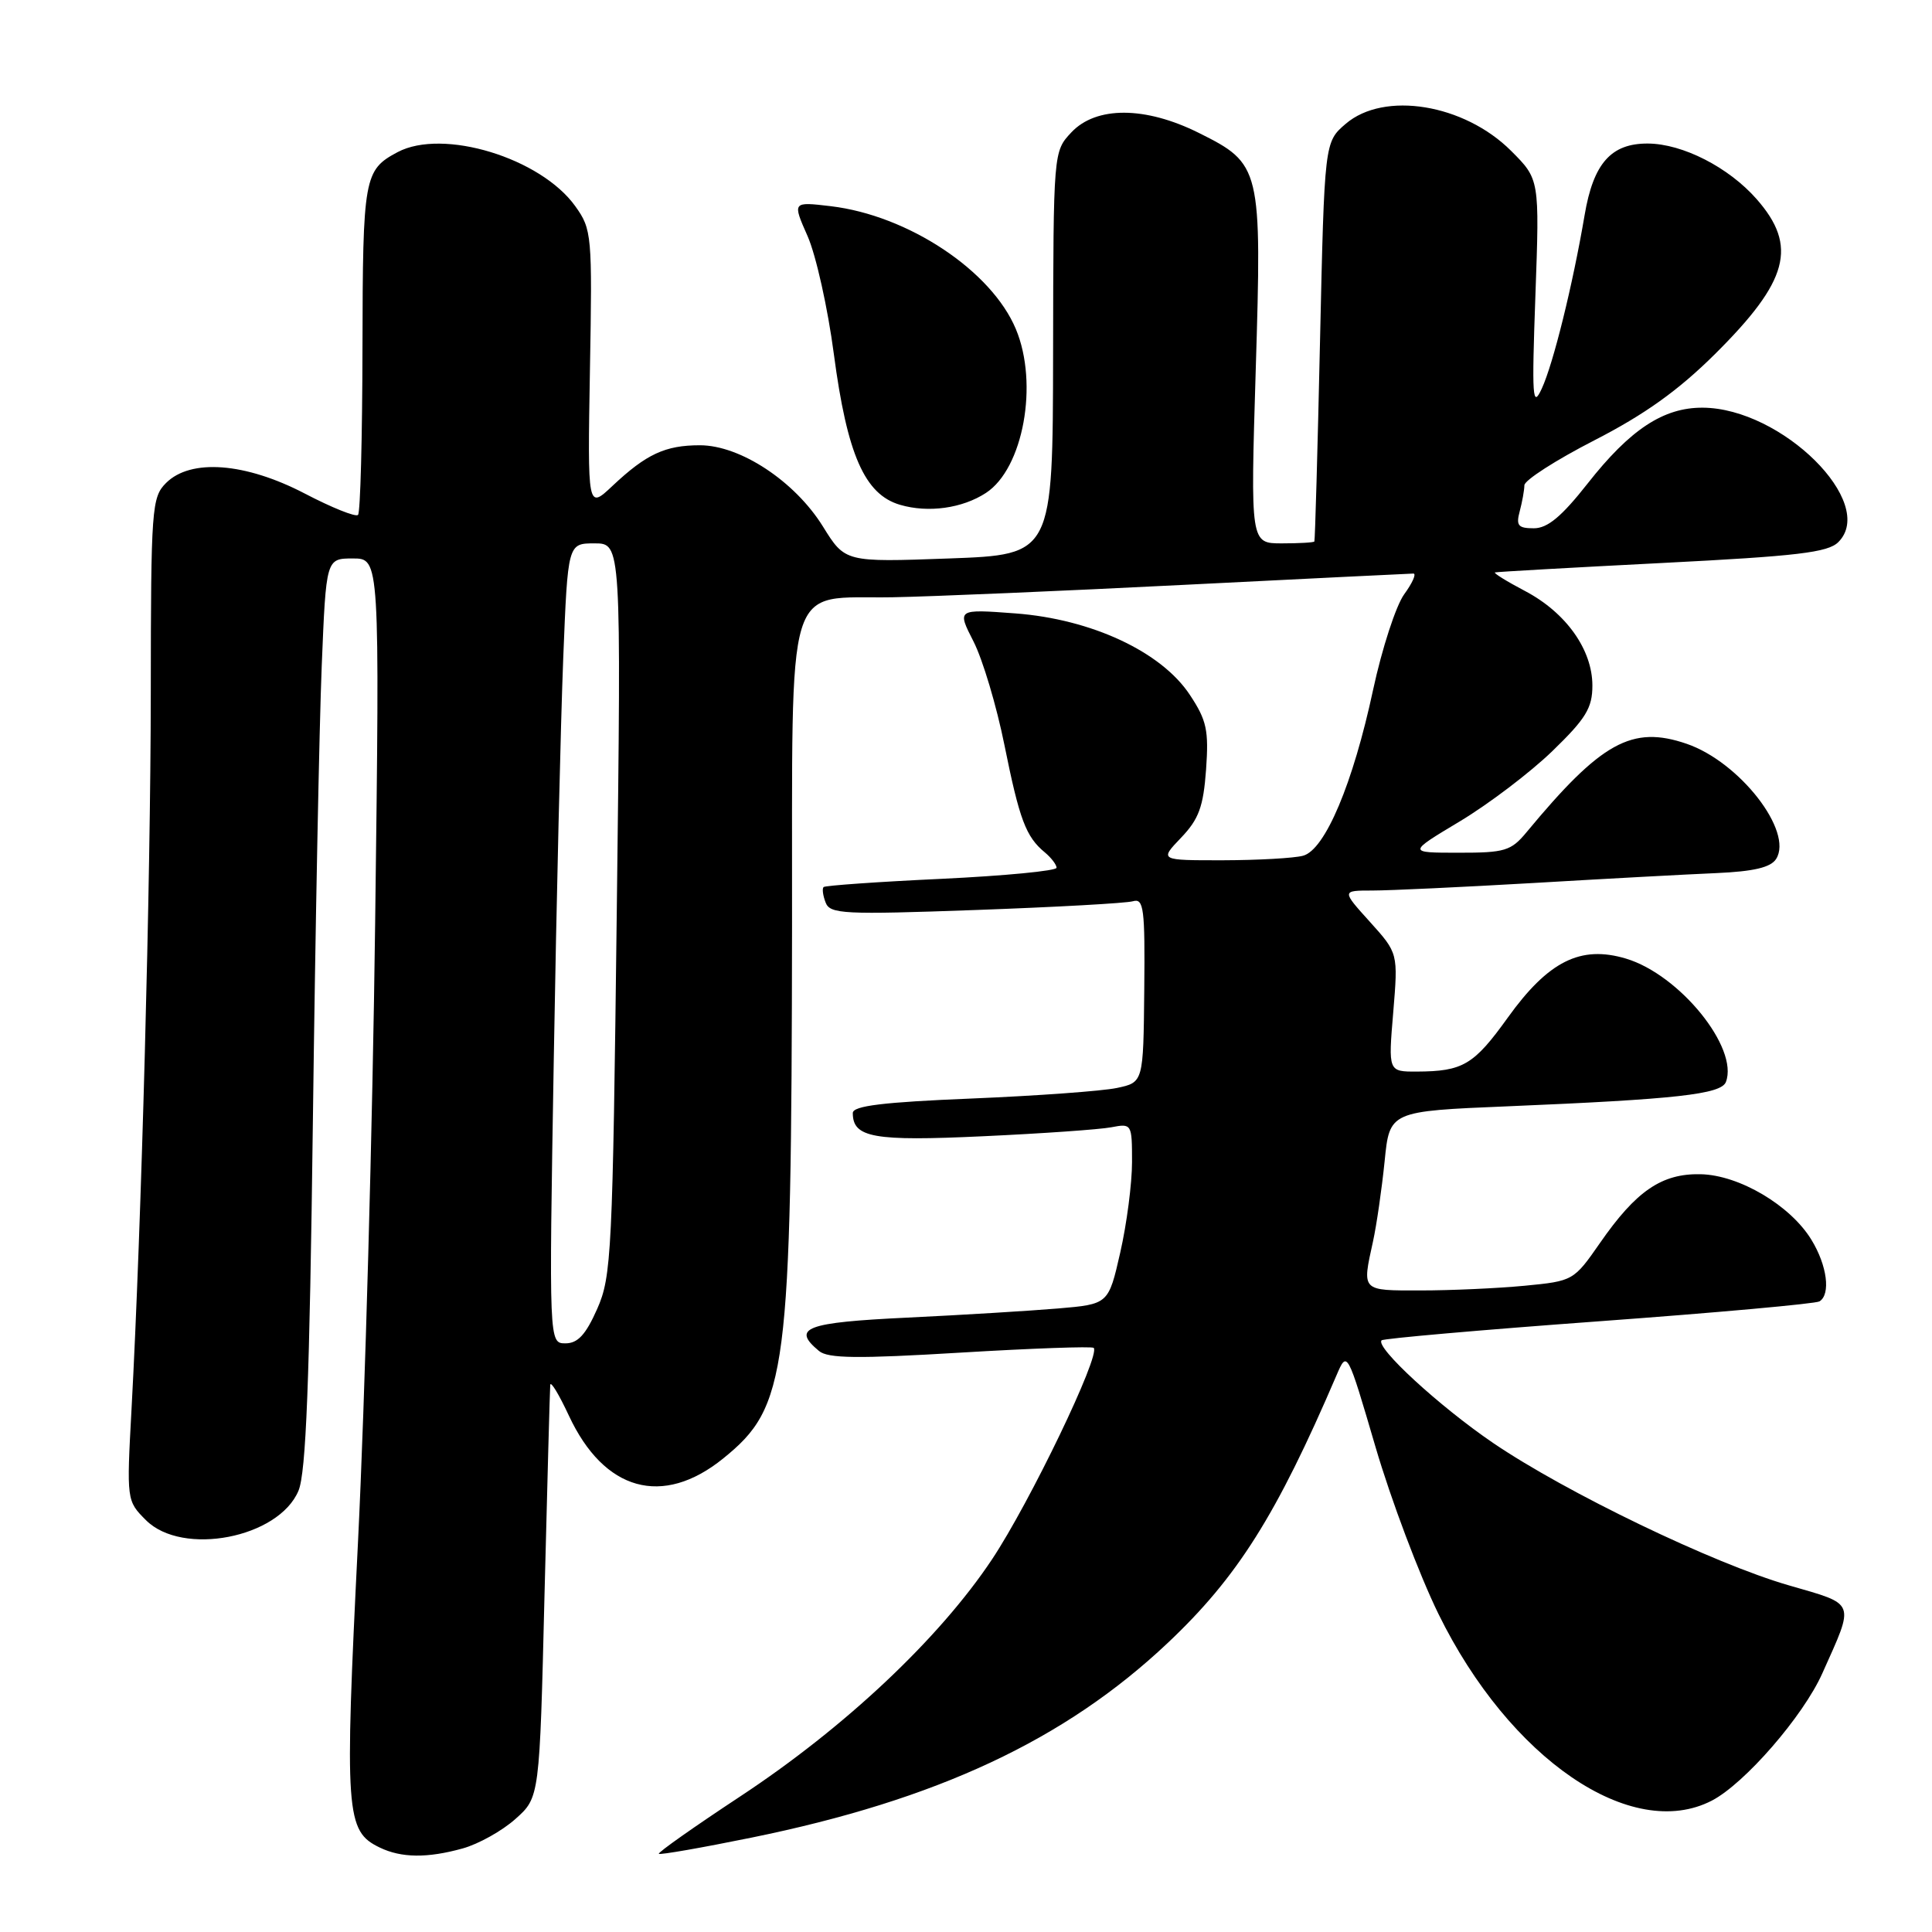 <?xml version="1.0" encoding="UTF-8" standalone="no"?>
<!DOCTYPE svg PUBLIC "-//W3C//DTD SVG 1.1//EN" "http://www.w3.org/Graphics/SVG/1.1/DTD/svg11.dtd" >
<svg xmlns="http://www.w3.org/2000/svg" xmlns:xlink="http://www.w3.org/1999/xlink" version="1.1" viewBox="0 0 256 256">
 <g >
 <path fill="currentColor"
d=" M 61.30 244.93 C 63.40 244.35 66.55 242.59 68.30 241.02 C 71.50 238.17 71.50 238.17 72.15 211.33 C 72.52 196.57 72.86 184.05 72.91 183.50 C 72.97 182.95 74.08 184.79 75.38 187.58 C 80.05 197.59 87.80 199.74 95.82 193.26 C 104.33 186.38 104.87 182.19 104.95 122.79 C 105.01 75.51 103.82 79.39 118.28 79.14 C 123.35 79.05 140.78 78.31 157.00 77.49 C 173.22 76.67 186.85 76.01 187.28 76.00 C 187.71 76.00 187.16 77.24 186.06 78.75 C 184.97 80.26 183.12 85.94 181.95 91.37 C 179.28 103.84 175.58 112.61 172.66 113.39 C 171.47 113.71 166.70 113.98 162.06 113.99 C 153.63 114.00 153.63 114.00 156.50 111.00 C 158.85 108.54 159.45 106.91 159.81 101.98 C 160.18 96.77 159.90 95.45 157.66 92.07 C 153.89 86.36 144.63 82.04 134.55 81.28 C 126.80 80.70 126.80 80.70 129.00 85.01 C 130.21 87.38 132.05 93.54 133.09 98.71 C 135.09 108.62 135.93 110.87 138.45 112.95 C 139.30 113.66 140.00 114.58 140.00 114.98 C 140.00 115.39 133.14 116.05 124.75 116.45 C 116.36 116.84 109.33 117.34 109.13 117.54 C 108.92 117.75 109.04 118.67 109.40 119.59 C 109.98 121.12 111.80 121.21 129.27 120.58 C 139.85 120.20 149.23 119.68 150.12 119.42 C 151.55 119.00 151.73 120.34 151.62 131.18 C 151.50 143.42 151.50 143.42 148.00 144.16 C 146.07 144.57 137.41 145.20 128.75 145.56 C 117.01 146.04 113.00 146.53 113.00 147.48 C 113.00 150.75 115.75 151.24 130.24 150.56 C 138.08 150.20 145.74 149.66 147.25 149.37 C 149.96 148.85 150.00 148.91 150.00 153.97 C 150.00 156.80 149.30 162.19 148.44 165.96 C 146.88 172.81 146.88 172.81 140.19 173.38 C 136.51 173.69 127.54 174.24 120.25 174.59 C 106.76 175.23 104.84 175.96 108.52 179.01 C 109.71 180.01 113.66 180.05 127.27 179.23 C 136.74 178.66 144.69 178.38 144.92 178.60 C 145.87 179.52 136.47 199.07 131.45 206.62 C 124.47 217.11 111.96 228.89 98.06 238.05 C 91.98 242.06 87.14 245.47 87.30 245.64 C 87.47 245.80 92.98 244.84 99.55 243.50 C 124.15 238.49 141.11 230.56 154.74 217.69 C 163.97 208.98 169.13 200.80 177.10 182.22 C 178.51 178.94 178.51 178.94 182.26 191.72 C 184.32 198.75 188.08 208.71 190.60 213.85 C 200.03 233.07 216.18 244.10 226.83 238.59 C 231.17 236.34 238.93 227.41 241.47 221.72 C 245.79 212.07 246.01 212.67 237.04 210.07 C 227.06 207.19 207.55 197.79 197.86 191.21 C 190.72 186.35 182.18 178.49 183.07 177.60 C 183.31 177.36 196.26 176.22 211.85 175.08 C 227.43 173.94 240.59 172.75 241.09 172.44 C 242.60 171.51 242.11 167.69 240.03 164.29 C 237.25 159.72 230.46 155.70 225.34 155.59 C 220.19 155.48 216.80 157.79 212.00 164.71 C 208.53 169.70 208.45 169.75 202.00 170.37 C 198.43 170.71 192.24 170.99 188.25 170.99 C 180.33 171.00 180.47 171.14 181.93 164.50 C 182.41 162.30 183.10 157.52 183.47 153.87 C 184.13 147.24 184.13 147.24 199.82 146.59 C 222.07 145.66 228.06 145.00 228.69 143.37 C 230.42 138.86 222.56 129.15 215.45 127.02 C 209.44 125.22 205.17 127.35 199.79 134.84 C 195.28 141.12 193.85 141.96 187.73 141.99 C 183.95 142.00 183.95 142.00 184.61 134.15 C 185.26 126.30 185.26 126.30 181.52 122.15 C 177.77 118.00 177.77 118.00 181.85 118.00 C 184.10 118.00 193.71 117.55 203.22 117.00 C 212.72 116.44 223.62 115.85 227.43 115.69 C 232.39 115.47 234.64 114.94 235.35 113.81 C 237.65 110.16 230.51 100.97 223.50 98.56 C 216.25 96.07 212.18 98.32 202.26 110.29 C 200.22 112.75 199.39 113.00 193.26 112.99 C 186.50 112.99 186.50 112.99 193.46 108.82 C 197.28 106.52 202.79 102.34 205.71 99.51 C 210.14 95.22 211.00 93.81 211.00 90.84 C 211.00 86.09 207.51 81.18 202.09 78.32 C 199.67 77.05 197.87 75.93 198.09 75.85 C 198.32 75.77 208.27 75.21 220.21 74.60 C 238.14 73.69 242.22 73.21 243.59 71.83 C 248.78 66.65 236.10 54.08 225.62 54.02 C 220.41 53.99 215.99 56.91 210.36 64.08 C 206.92 68.45 205.06 70.00 203.24 70.00 C 201.16 70.00 200.86 69.64 201.37 67.75 C 201.70 66.51 201.98 64.96 201.99 64.30 C 201.99 63.64 206.16 60.96 211.25 58.35 C 217.92 54.93 222.38 51.74 227.23 46.93 C 237.00 37.23 238.24 32.62 232.76 26.38 C 229.06 22.17 222.97 19.05 218.36 19.02 C 213.48 18.99 211.13 21.64 209.97 28.50 C 208.39 37.79 205.82 48.19 204.29 51.50 C 203.06 54.16 202.96 52.75 203.45 39.13 C 204.00 23.76 204.00 23.76 200.23 19.99 C 194.00 13.77 183.40 12.04 178.31 16.41 C 175.50 18.82 175.50 18.82 174.91 45.16 C 174.59 59.65 174.25 71.61 174.16 71.75 C 174.07 71.89 172.13 72.00 169.85 72.00 C 165.69 72.00 165.69 72.00 166.39 49.04 C 167.21 22.19 167.10 21.72 158.83 17.60 C 151.74 14.07 145.24 14.05 141.96 17.54 C 139.58 20.08 139.58 20.08 139.54 46.79 C 139.50 73.50 139.50 73.50 125.74 74.00 C 111.98 74.50 111.98 74.50 109.04 69.76 C 105.32 63.77 98.09 59.00 92.74 59.00 C 88.15 59.00 85.65 60.16 81.17 64.37 C 77.85 67.50 77.85 67.50 78.17 49.00 C 78.49 31.14 78.42 30.39 76.24 27.34 C 71.66 20.92 58.69 16.97 52.68 20.16 C 48.23 22.53 48.07 23.48 48.03 46.08 C 48.01 57.95 47.75 67.92 47.44 68.23 C 47.13 68.54 43.95 67.26 40.37 65.39 C 32.49 61.29 25.26 60.74 22.00 64.00 C 20.10 65.90 20.00 67.35 19.98 91.75 C 19.96 116.98 18.74 162.52 17.43 186.68 C 16.77 198.82 16.78 198.87 19.34 201.43 C 24.17 206.26 36.93 203.79 39.55 197.53 C 40.55 195.15 41.02 183.10 41.46 148.44 C 41.78 123.17 42.31 96.09 42.63 88.25 C 43.21 74.00 43.21 74.00 46.76 74.00 C 50.32 74.00 50.32 74.00 49.71 122.25 C 49.38 148.79 48.36 185.69 47.44 204.25 C 45.64 240.39 45.80 242.63 50.32 244.81 C 53.18 246.19 56.63 246.23 61.30 244.93 Z  M 130.65 65.31 C 135.59 62.08 137.64 50.85 134.61 43.61 C 131.37 35.86 120.34 28.54 110.07 27.32 C 104.99 26.72 104.99 26.72 107.01 31.29 C 108.12 33.80 109.69 40.83 110.49 46.92 C 112.25 60.23 114.57 65.52 119.26 66.89 C 123.00 67.99 127.52 67.36 130.65 65.31 Z  M 73.38 140.25 C 73.73 119.49 74.30 95.64 74.63 87.25 C 75.24 72.00 75.24 72.00 78.78 72.00 C 82.32 72.00 82.32 72.00 81.73 120.44 C 81.18 166.13 81.03 169.14 79.13 173.44 C 77.62 176.85 76.56 178.00 74.93 178.00 C 72.74 178.00 72.74 178.00 73.38 140.25 Z "/>
</g>
</svg>